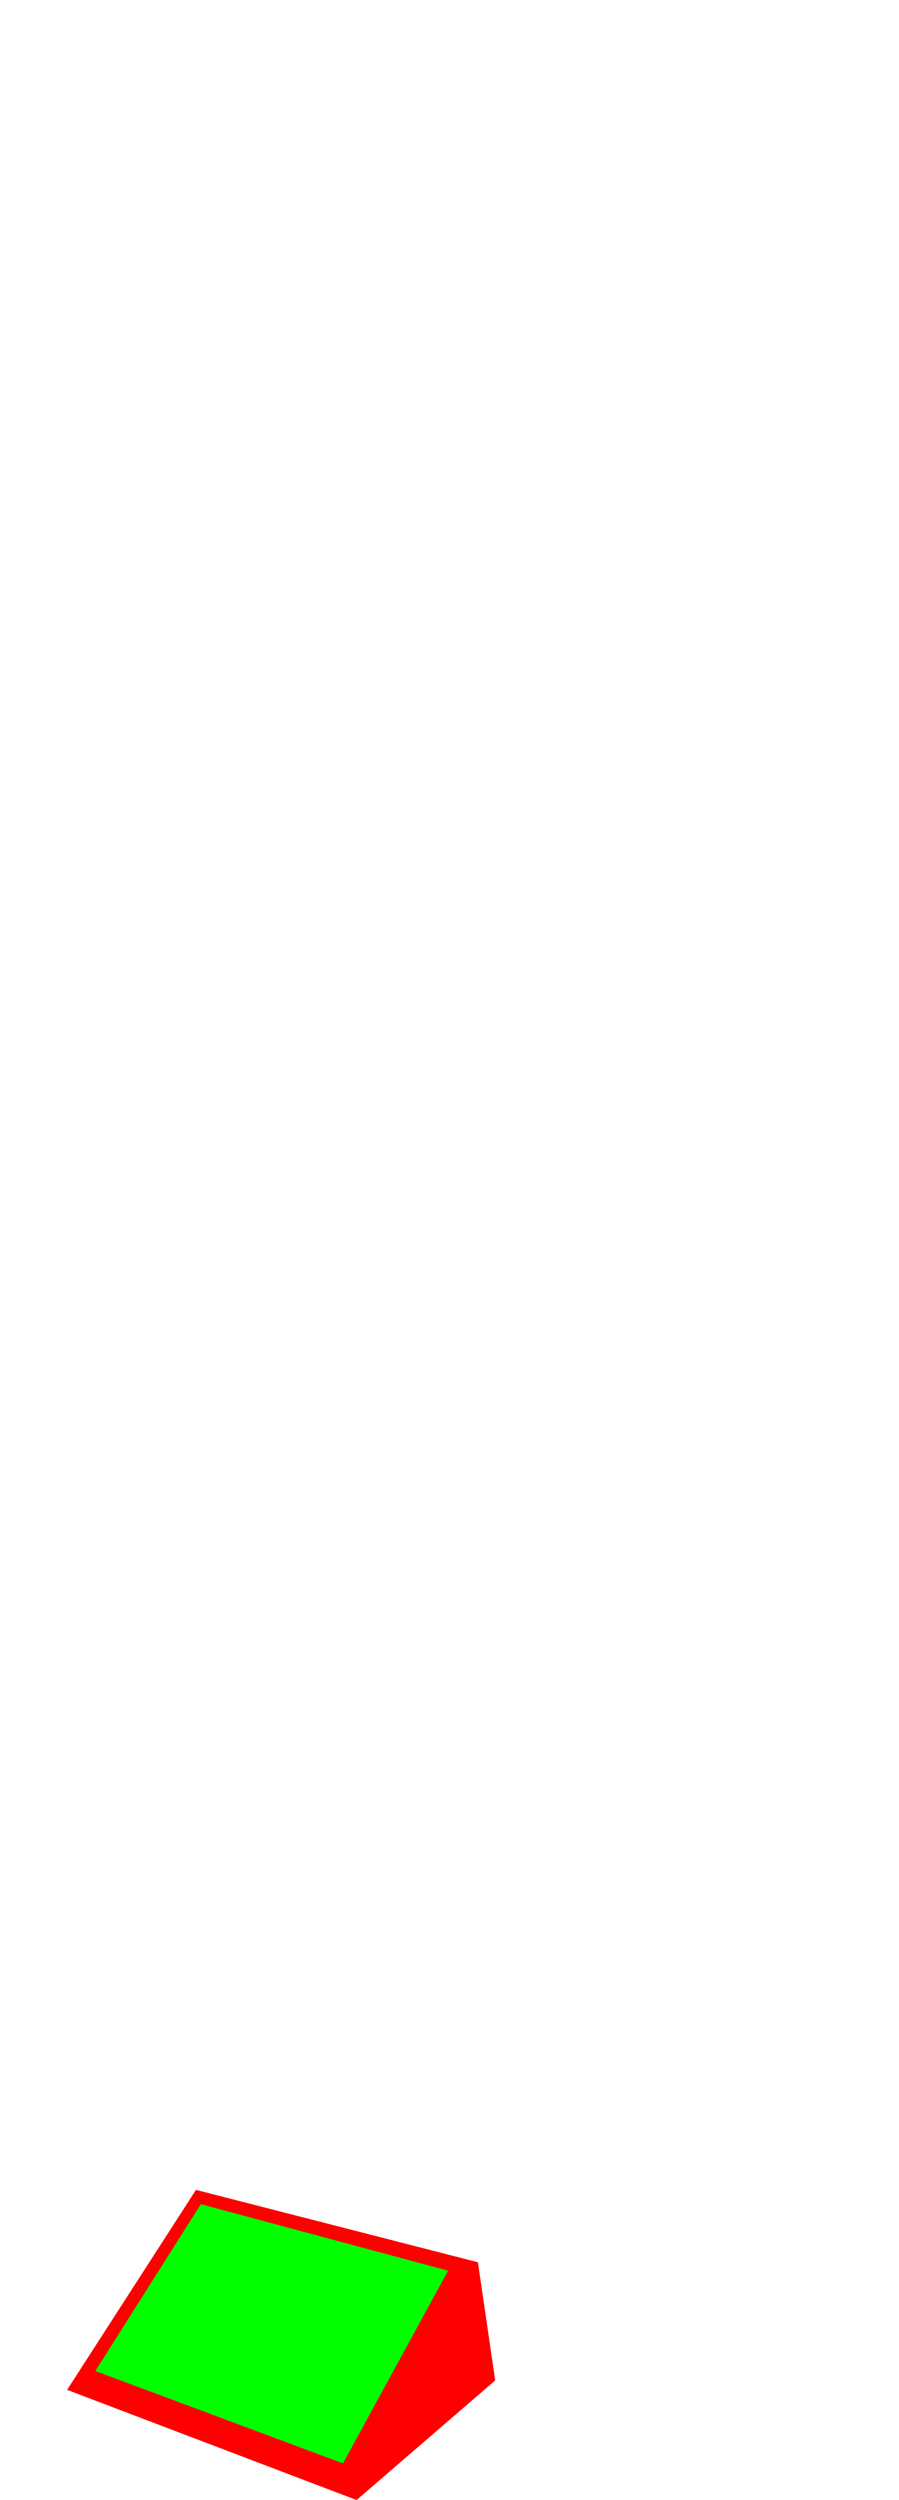 <?xml version="1.0" encoding="iso-8859-1"?>
<!DOCTYPE svg PUBLIC "-//W3C//DTD SVG 20000303 Stylable//EN"   "http://www.w3.org/TR/2000/03/WD-SVG-20000303/DTD/svg-20000303-stylable.dtd">
<svg  width="121.688pt" height="338.055pt" viewBox="0 0 121.688 338.055" xml:space="preserve">
      <!-- outline -->
      <path style="fill:#ff0000;stroke:none;" d="M9.083,323.155l39.185,14.9l18.763-16.176l-2.344-15.979l-38.163-9.787L9.083,323.155z"/>
      <!-- filling outline -->
      <path style="fill:#00ff00;stroke:none;" d="M27.186,298.047l-14.282,22.561l33.521,12.494l14.23-26.059l-33.469-8.996z"/>
</svg>
